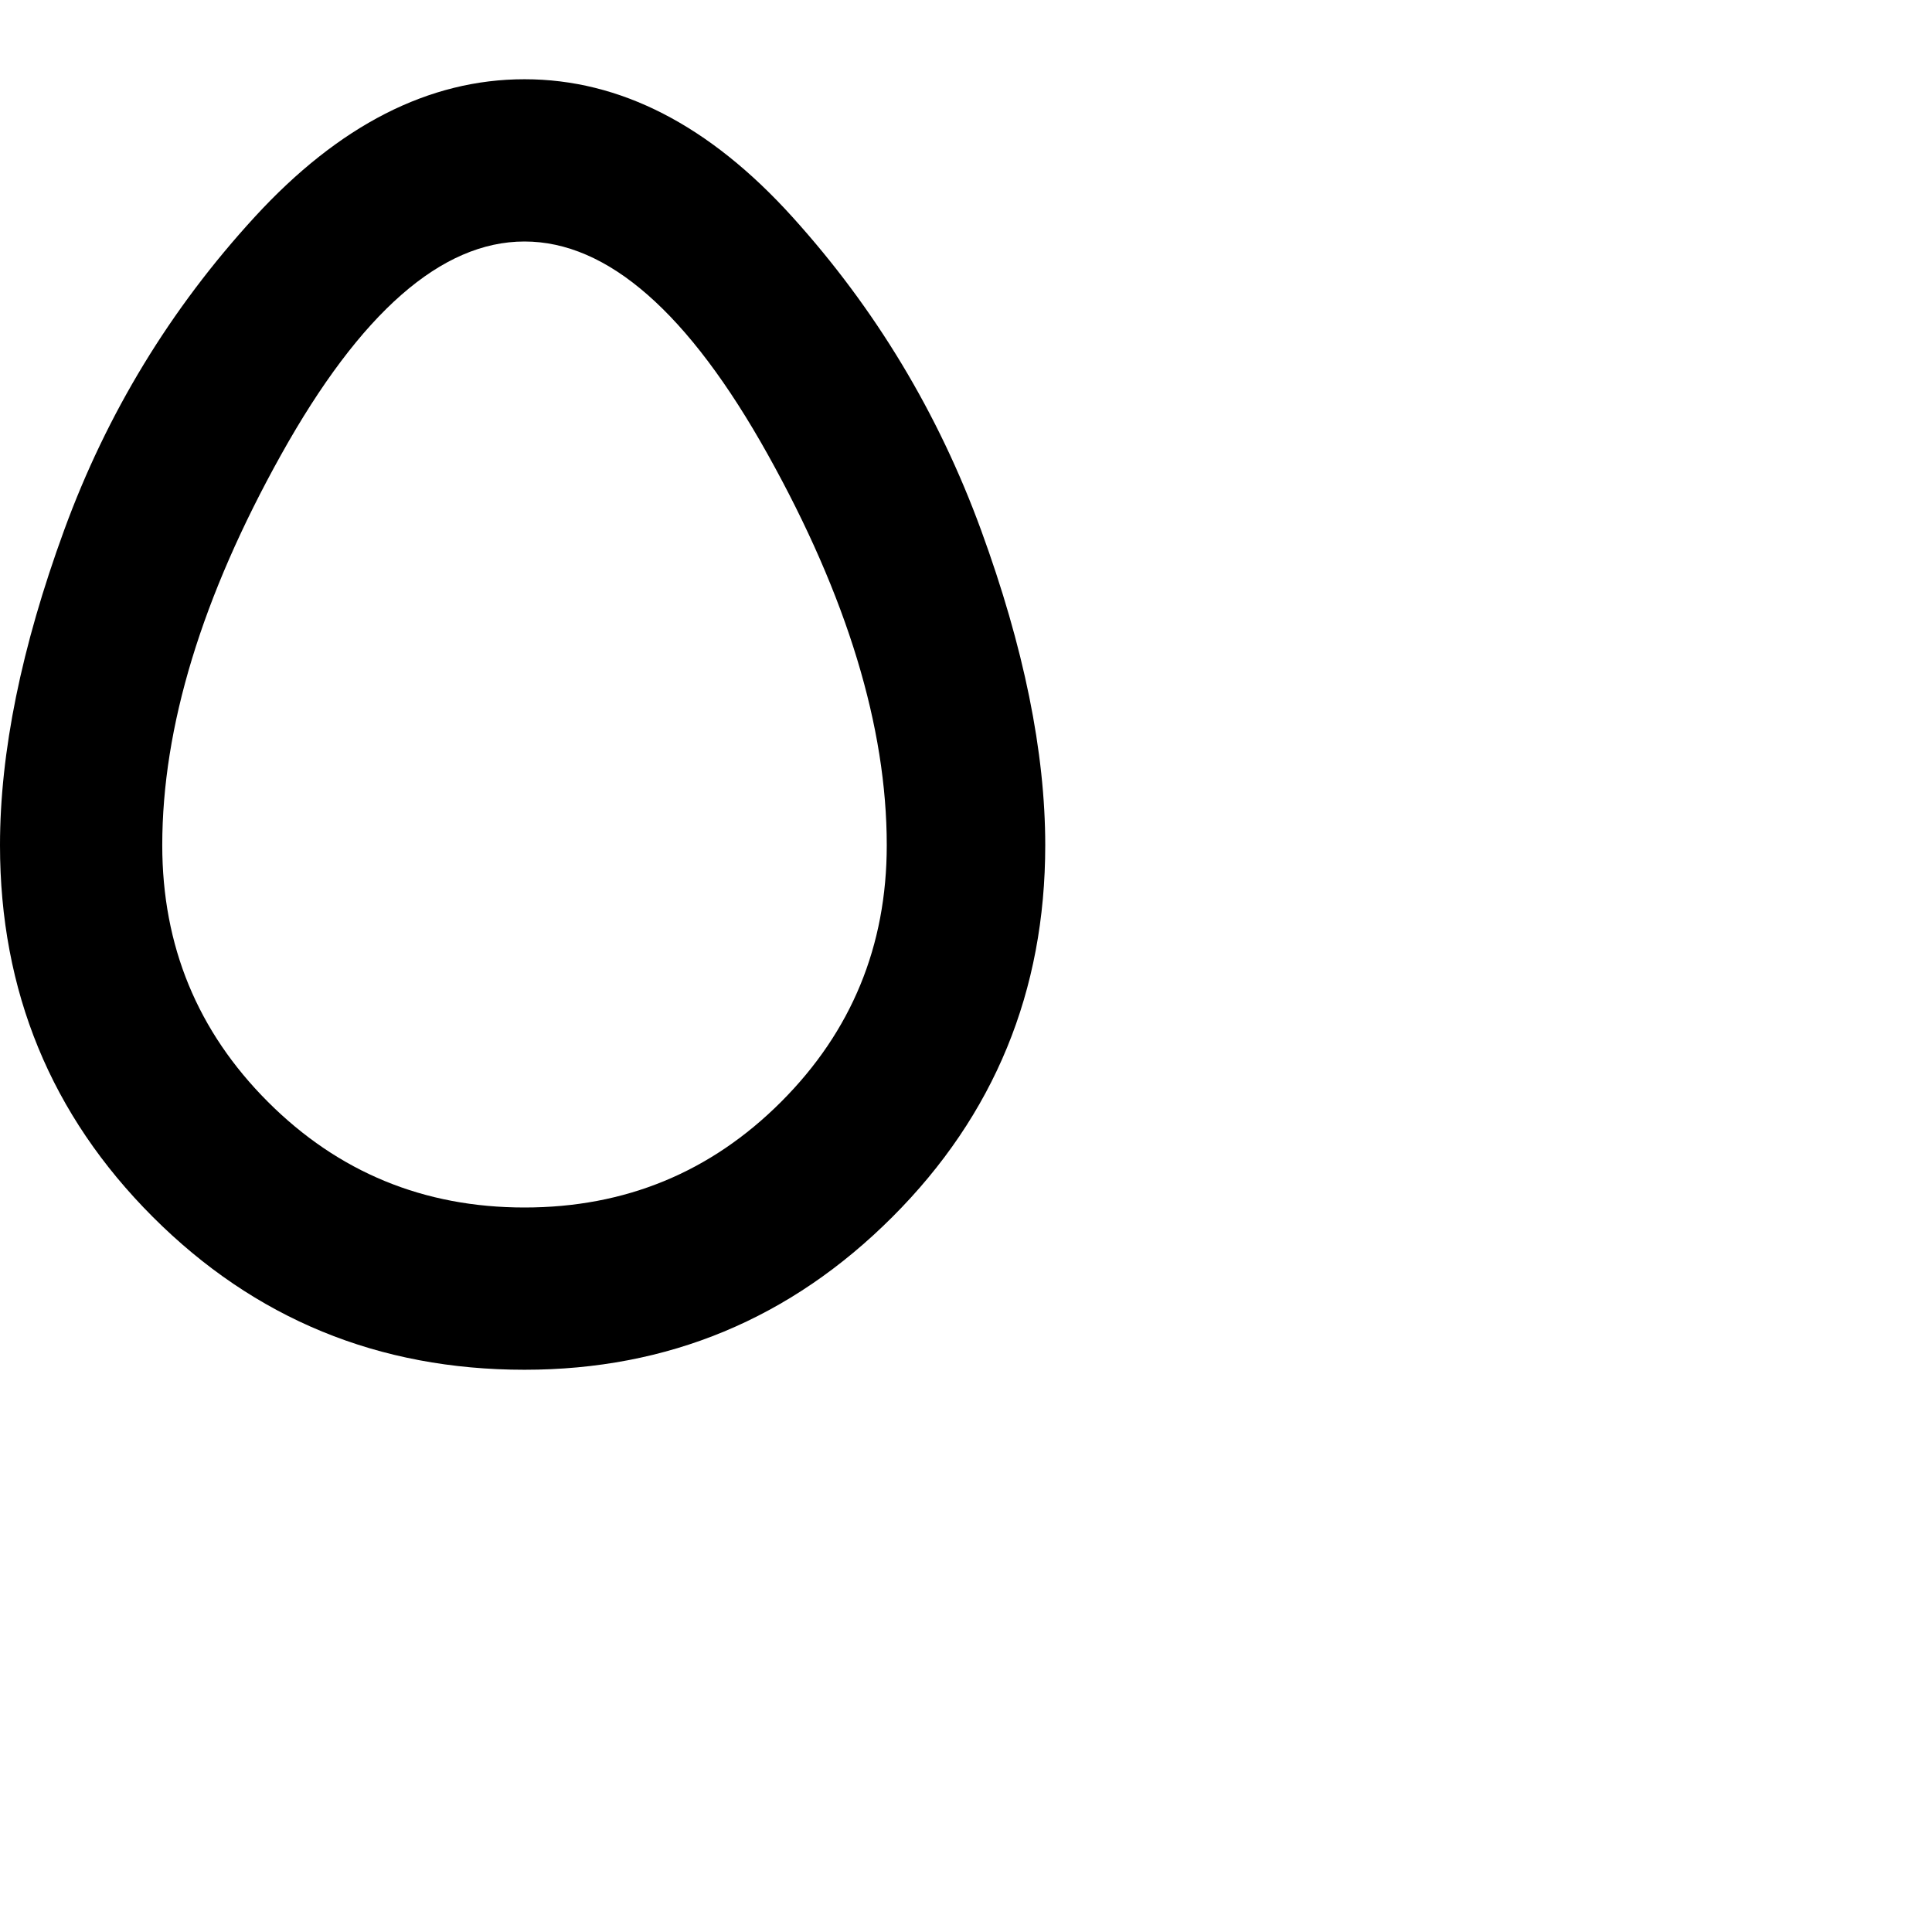 <svg xmlns="http://www.w3.org/2000/svg" version="1.1" viewBox="0 0 512 512" fill="currentColor"><path fill="currentColor" d="M277 224q0-37-17-83.5t-50-83T139 21T67.5 57.5t-50.5 83T0 224q0 58 40.5 98.5T139 363q57 0 97.5-40.5T277 224m-234 0q0-47 31.5-103.5T139 64t64.5 56.5T235 224q0 40-28 68t-68 28t-68-28t-28-68"/></svg>